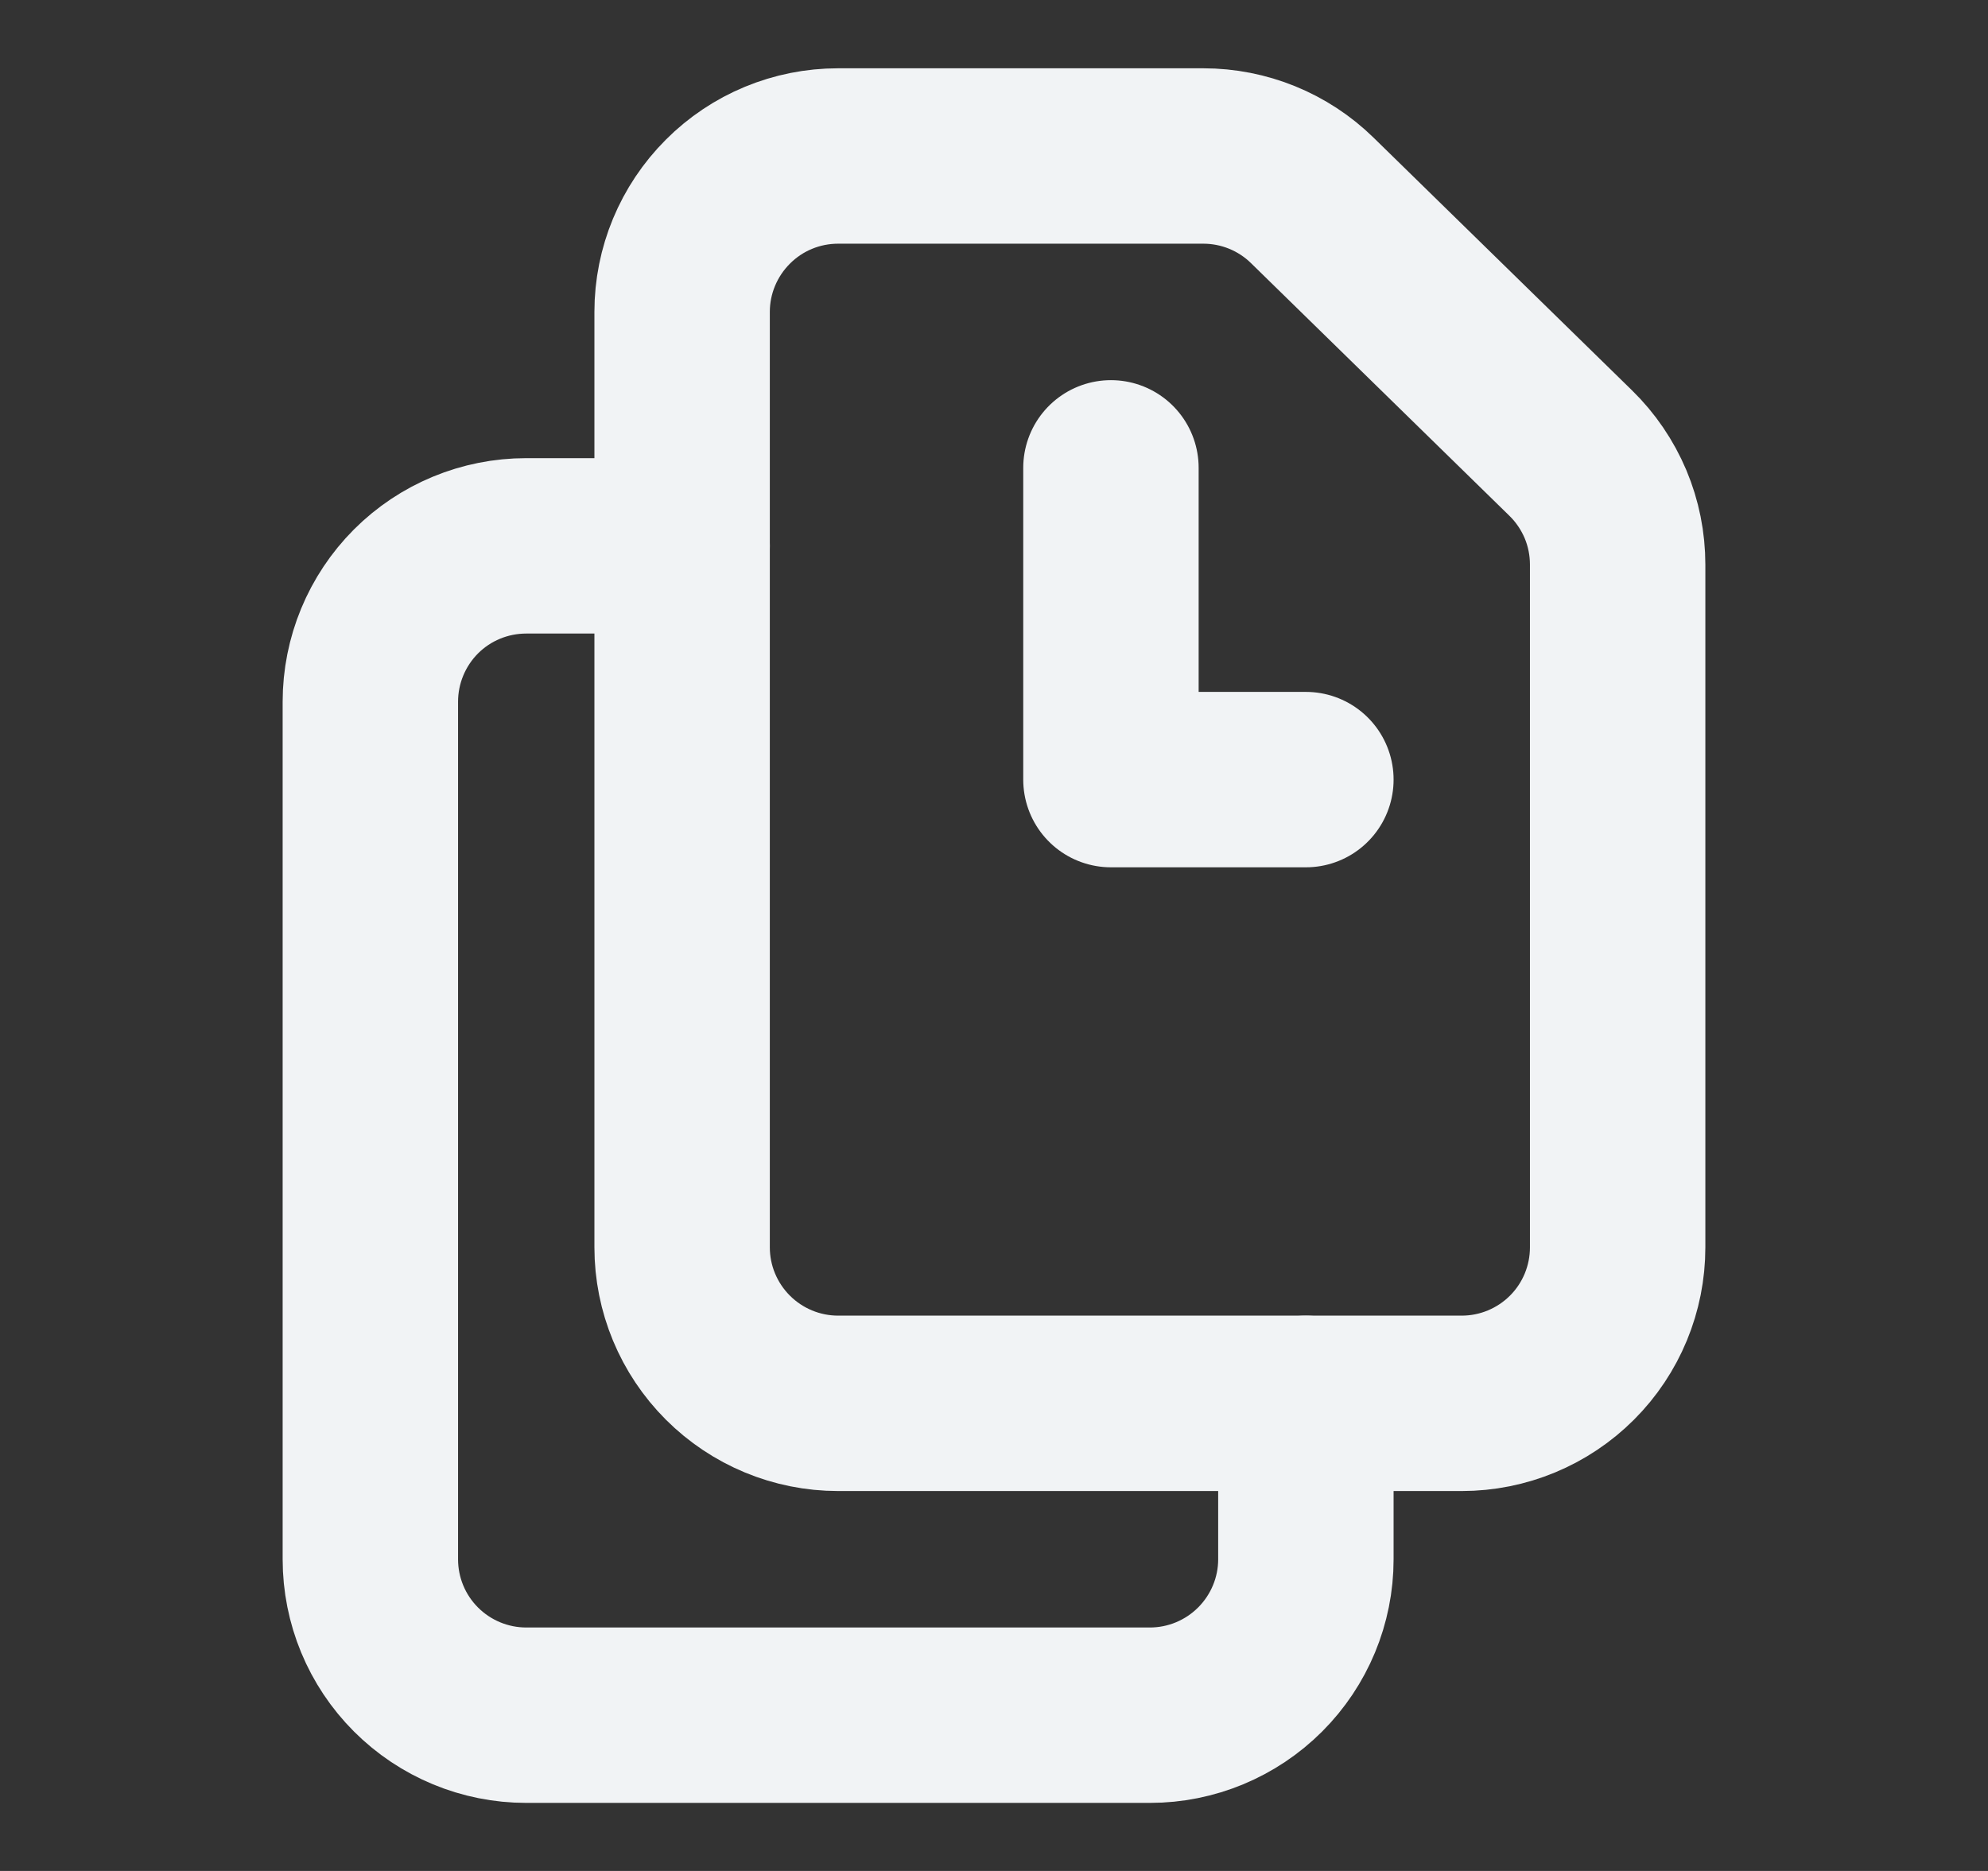 <svg
  width="17"
  height="16"
  viewBox="0 0 17 16"
  fill="none"
  xmlns="http://www.w3.org/2000/svg"
>
  <rect x="0" y="0" width="17" height="16" fill="#333333" stroke="none"/>
  <path
    d="M9.5 4.001V6.667H11.167M10.29 1.334H7.167C6.813 1.334 6.474 1.474 6.224 1.725C5.974 1.975 5.833 2.314 5.833 2.667V10.667C5.833 11.021 5.974 11.36 6.224 11.61C6.474 11.86 6.813 12.001 7.167 12.001H12.5C12.854 12.001 13.193 11.86 13.443 11.61C13.693 11.36 13.833 11.021 13.833 10.667V4.829C13.833 4.651 13.798 4.475 13.729 4.311C13.66 4.148 13.559 3.999 13.432 3.875L11.222 1.714C10.973 1.47 10.638 1.334 10.29 1.334Z"
    stroke="#F1F3F5"
    stroke-width="1.5"
    stroke-linecap="round"
    stroke-linejoin="round"
  />
  <path
    d="M11.167 12.001V13.335C11.167 13.688 11.026 14.027 10.776 14.277C10.526 14.527 10.187 14.668 9.833 14.668H4.5C4.146 14.668 3.807 14.527 3.557 14.277C3.307 14.027 3.167 13.688 3.167 13.335V6.001C3.167 5.648 3.307 5.309 3.557 5.058C3.807 4.808 4.146 4.668 4.5 4.668H5.833"
    stroke="#F1F3F5"
    stroke-width="1.5"
    stroke-linecap="round"
    stroke-linejoin="round"
  />
</svg>
